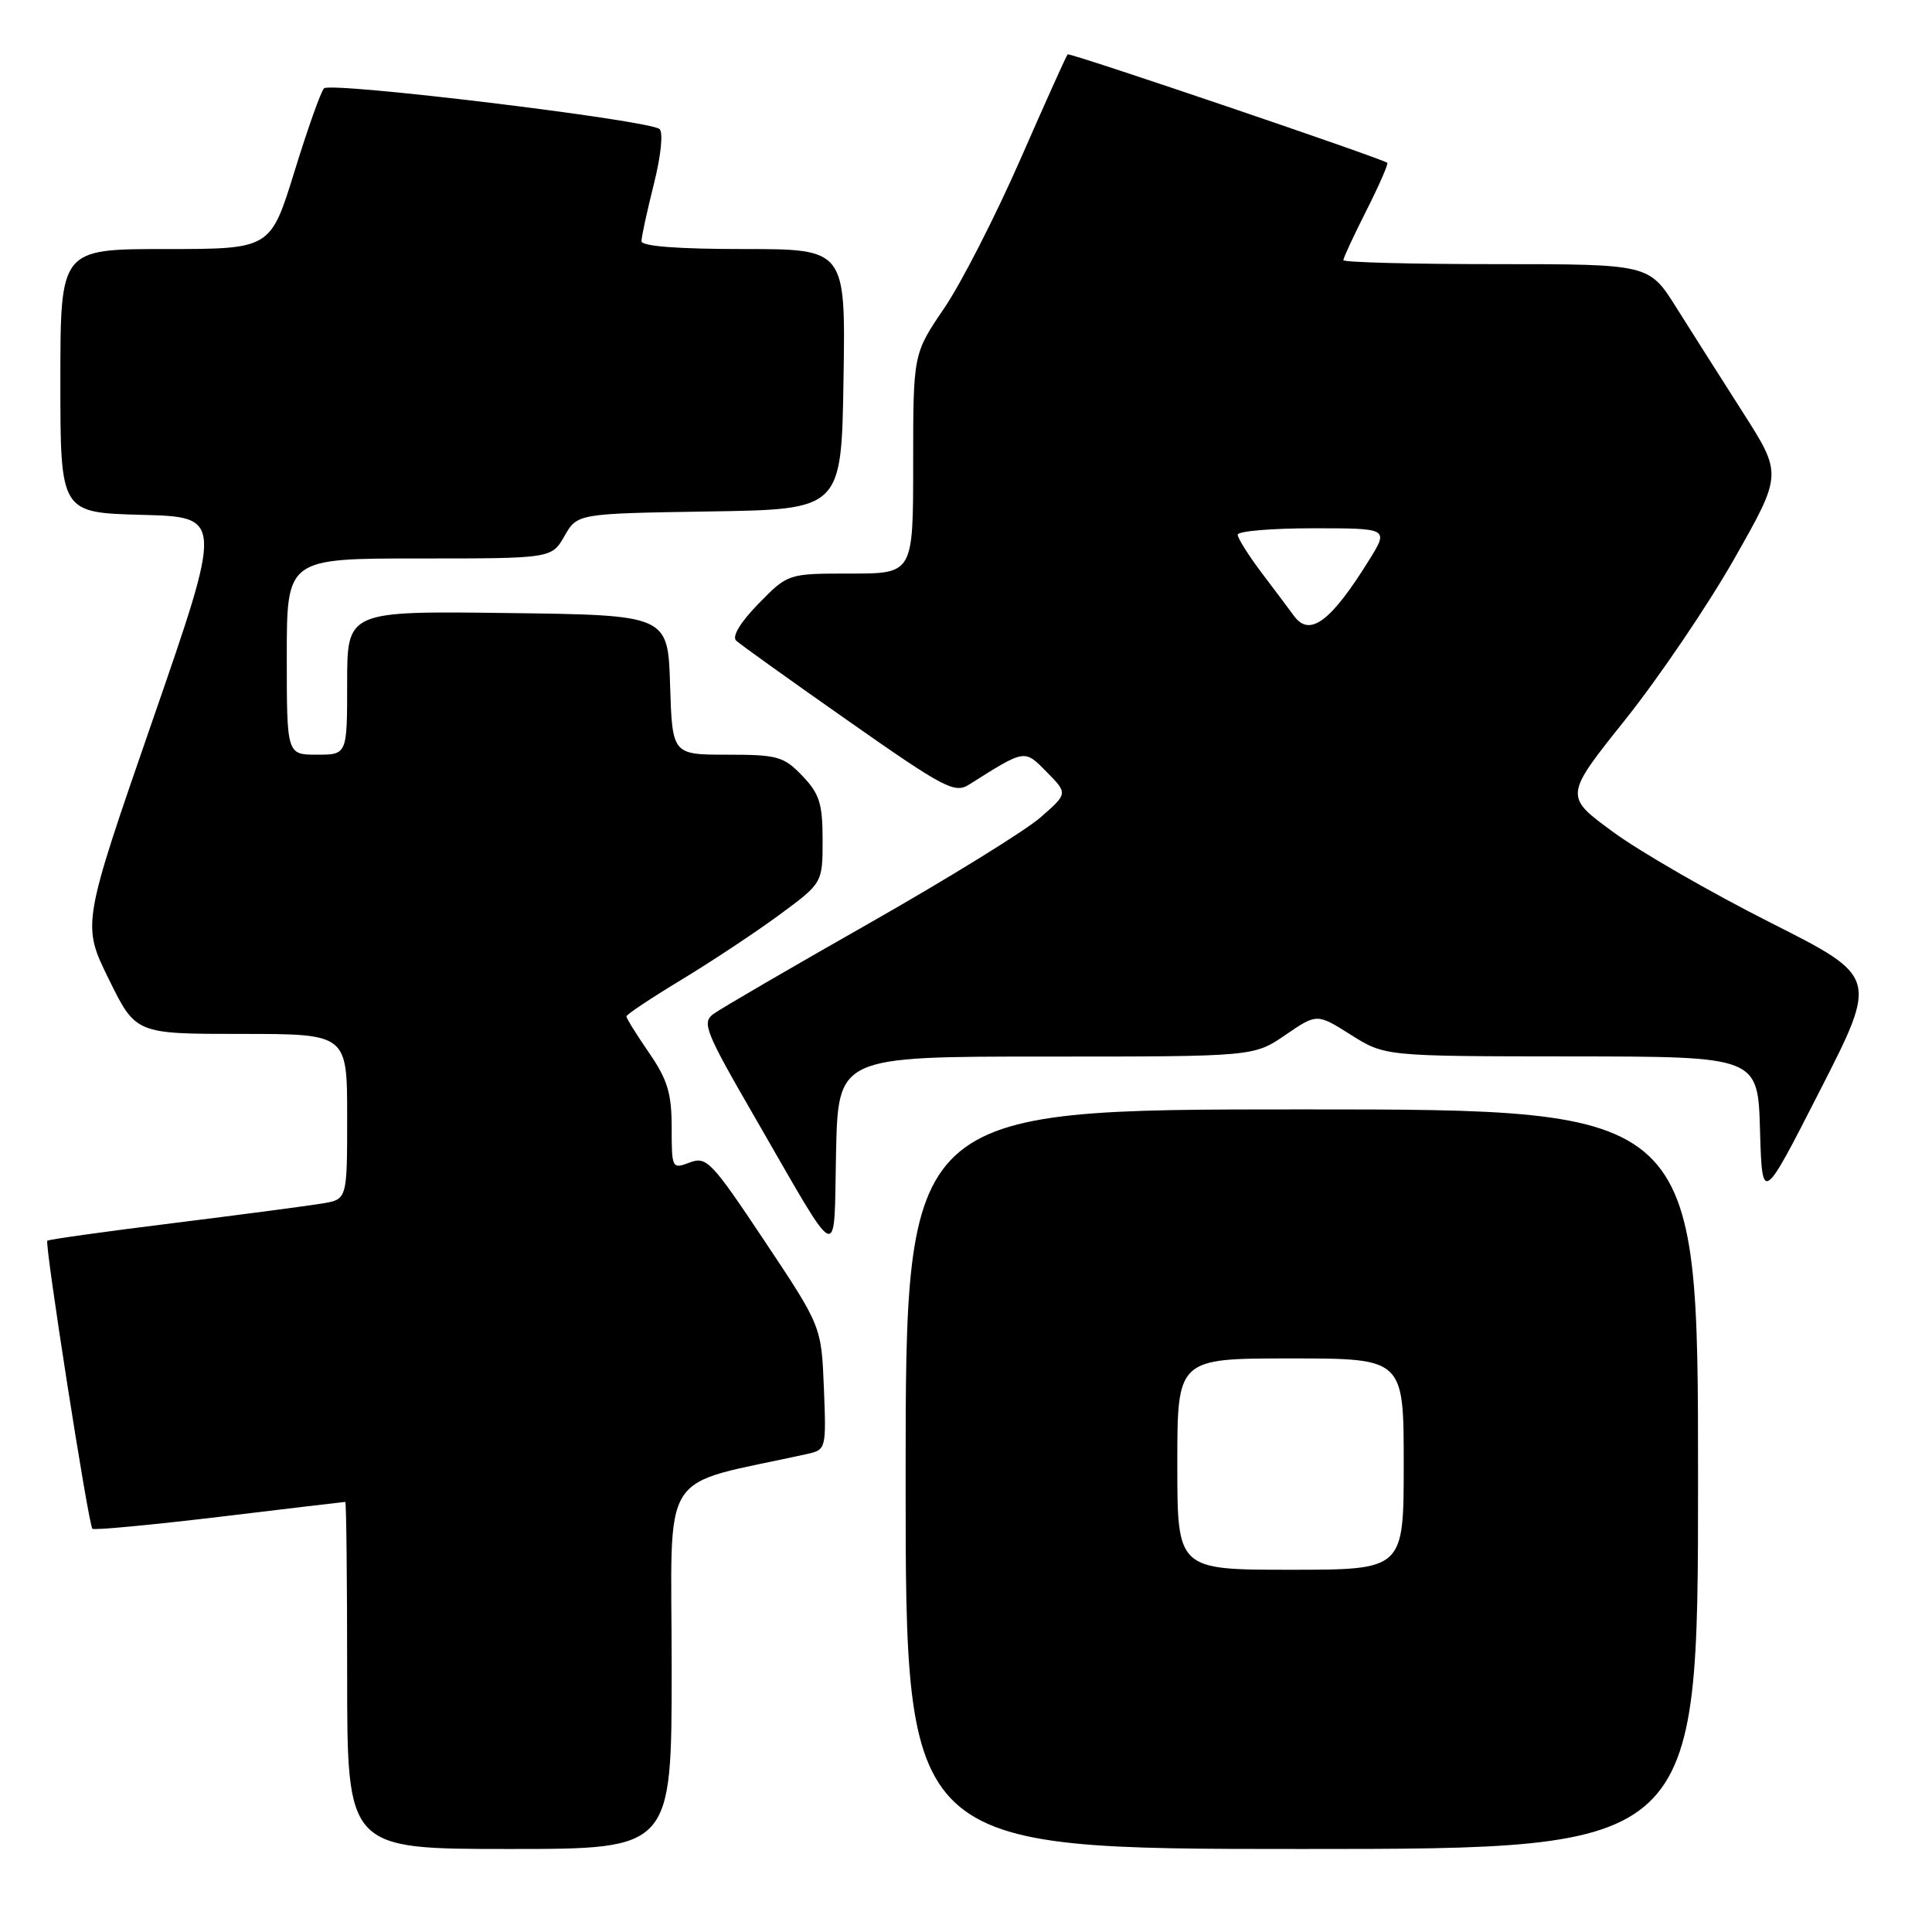 <?xml version="1.0" encoding="UTF-8" standalone="no"?>
<!DOCTYPE svg PUBLIC "-//W3C//DTD SVG 1.1//EN" "http://www.w3.org/Graphics/SVG/1.1/DTD/svg11.dtd" >
<svg xmlns="http://www.w3.org/2000/svg" xmlns:xlink="http://www.w3.org/1999/xlink" version="1.1" viewBox="0 0 256 256">
 <g >
 <path fill="currentColor"
d=" M 89.00 221.04 C 89.00 193.84 86.94 197.09 107.00 192.65 C 109.45 192.10 109.49 191.94 109.17 183.92 C 108.84 175.74 108.84 175.74 101.31 164.44 C 94.28 153.89 93.62 153.19 91.39 154.04 C 89.05 154.93 89.00 154.84 89.00 149.41 C 89.00 144.88 88.45 143.06 86.00 139.50 C 84.35 137.10 83.00 134.93 83.00 134.68 C 83.00 134.43 86.25 132.27 90.23 129.86 C 94.20 127.46 100.05 123.59 103.23 121.25 C 109.00 117.00 109.00 117.00 109.00 111.31 C 109.00 106.49 108.59 105.18 106.31 102.80 C 103.85 100.23 103.02 100.00 96.35 100.00 C 89.08 100.00 89.08 100.00 88.79 90.75 C 88.50 81.50 88.50 81.50 67.25 81.23 C 46.00 80.96 46.00 80.96 46.00 90.48 C 46.00 100.00 46.00 100.00 42.00 100.00 C 38.00 100.00 38.00 100.00 38.00 87.00 C 38.00 74.00 38.00 74.00 55.55 74.00 C 73.09 74.00 73.09 74.00 74.80 71.02 C 76.50 68.05 76.50 68.05 94.00 67.77 C 111.50 67.50 111.50 67.50 111.77 50.25 C 112.05 33.00 112.05 33.00 98.52 33.00 C 89.79 33.00 85.00 32.63 85.00 31.96 C 85.00 31.38 85.74 27.98 86.64 24.39 C 87.58 20.66 87.90 17.54 87.39 17.10 C 86.04 15.92 43.80 10.80 42.93 11.71 C 42.51 12.14 40.75 17.11 39.01 22.75 C 35.84 33.00 35.84 33.00 21.92 33.00 C 8.00 33.00 8.00 33.00 8.00 50.47 C 8.00 67.93 8.00 67.93 18.78 68.22 C 29.55 68.50 29.55 68.50 20.20 95.50 C 10.85 122.50 10.85 122.50 14.42 129.75 C 17.98 137.00 17.98 137.00 31.99 137.00 C 46.00 137.00 46.00 137.00 46.00 147.95 C 46.00 158.91 46.00 158.91 42.75 159.46 C 40.96 159.76 32.09 160.93 23.03 162.06 C 13.97 163.18 6.43 164.24 6.27 164.40 C 5.89 164.78 11.72 202.05 12.24 202.57 C 12.45 202.78 20.02 202.07 29.06 200.99 C 38.10 199.90 45.61 199.01 45.75 199.01 C 45.89 199.00 46.00 209.35 46.00 222.00 C 46.00 245.00 46.00 245.00 67.50 245.00 C 89.00 245.00 89.00 245.00 89.00 221.04 Z  M 225.00 196.00 C 225.00 147.00 225.00 147.00 172.50 147.00 C 120.00 147.00 120.00 147.00 120.00 196.00 C 120.00 245.00 120.00 245.00 172.50 245.00 C 225.00 245.00 225.00 245.00 225.00 196.00 Z  M 138.60 140.00 C 166.14 140.00 166.14 140.00 170.32 137.14 C 174.50 134.28 174.50 134.28 179.00 137.12 C 183.50 139.96 183.50 139.96 208.21 139.98 C 232.93 140.00 232.93 140.00 233.21 149.75 C 233.50 159.50 233.50 159.50 241.17 144.47 C 248.84 129.44 248.84 129.44 234.59 122.25 C 226.75 118.29 217.39 112.91 213.80 110.28 C 207.25 105.50 207.25 105.50 215.38 95.33 C 219.84 89.73 226.35 80.13 229.83 73.99 C 236.16 62.83 236.16 62.83 230.95 54.66 C 228.08 50.17 224.11 43.91 222.12 40.75 C 218.51 35.00 218.51 35.00 198.25 35.00 C 187.11 35.00 178.00 34.76 178.00 34.47 C 178.00 34.18 179.38 31.21 181.07 27.87 C 182.75 24.53 183.99 21.70 183.82 21.57 C 182.91 20.92 141.73 6.94 141.47 7.20 C 141.30 7.36 138.48 13.64 135.19 21.15 C 131.90 28.65 127.37 37.52 125.11 40.84 C 121.00 46.89 121.00 46.89 121.00 61.45 C 121.00 76.00 121.00 76.00 112.70 76.00 C 104.41 76.00 104.41 76.00 100.50 80.00 C 98.10 82.46 96.96 84.34 97.55 84.89 C 98.07 85.38 104.76 90.17 112.41 95.53 C 125.11 104.44 126.50 105.17 128.41 103.96 C 135.91 99.23 135.71 99.26 138.72 102.32 C 141.50 105.14 141.50 105.14 137.86 108.32 C 135.86 110.07 125.68 116.36 115.24 122.30 C 104.80 128.23 95.48 133.66 94.54 134.35 C 92.97 135.49 93.45 136.69 100.02 148.05 C 111.56 168.03 110.46 167.55 110.78 152.75 C 111.06 140.00 111.06 140.00 138.60 140.00 Z  M 156.00 194.00 C 156.00 180.00 156.00 180.00 171.00 180.00 C 186.00 180.00 186.00 180.00 186.00 194.00 C 186.00 208.00 186.00 208.00 171.00 208.00 C 156.00 208.00 156.00 208.00 156.00 194.00 Z  M 171.49 81.65 C 170.95 80.91 169.04 78.36 167.25 76.00 C 165.46 73.63 164.00 71.32 164.00 70.85 C 164.00 70.38 168.51 70.00 174.01 70.00 C 184.03 70.00 184.03 70.00 181.39 74.25 C 176.36 82.35 173.56 84.45 171.49 81.65 Z "/>
</g>
</svg>